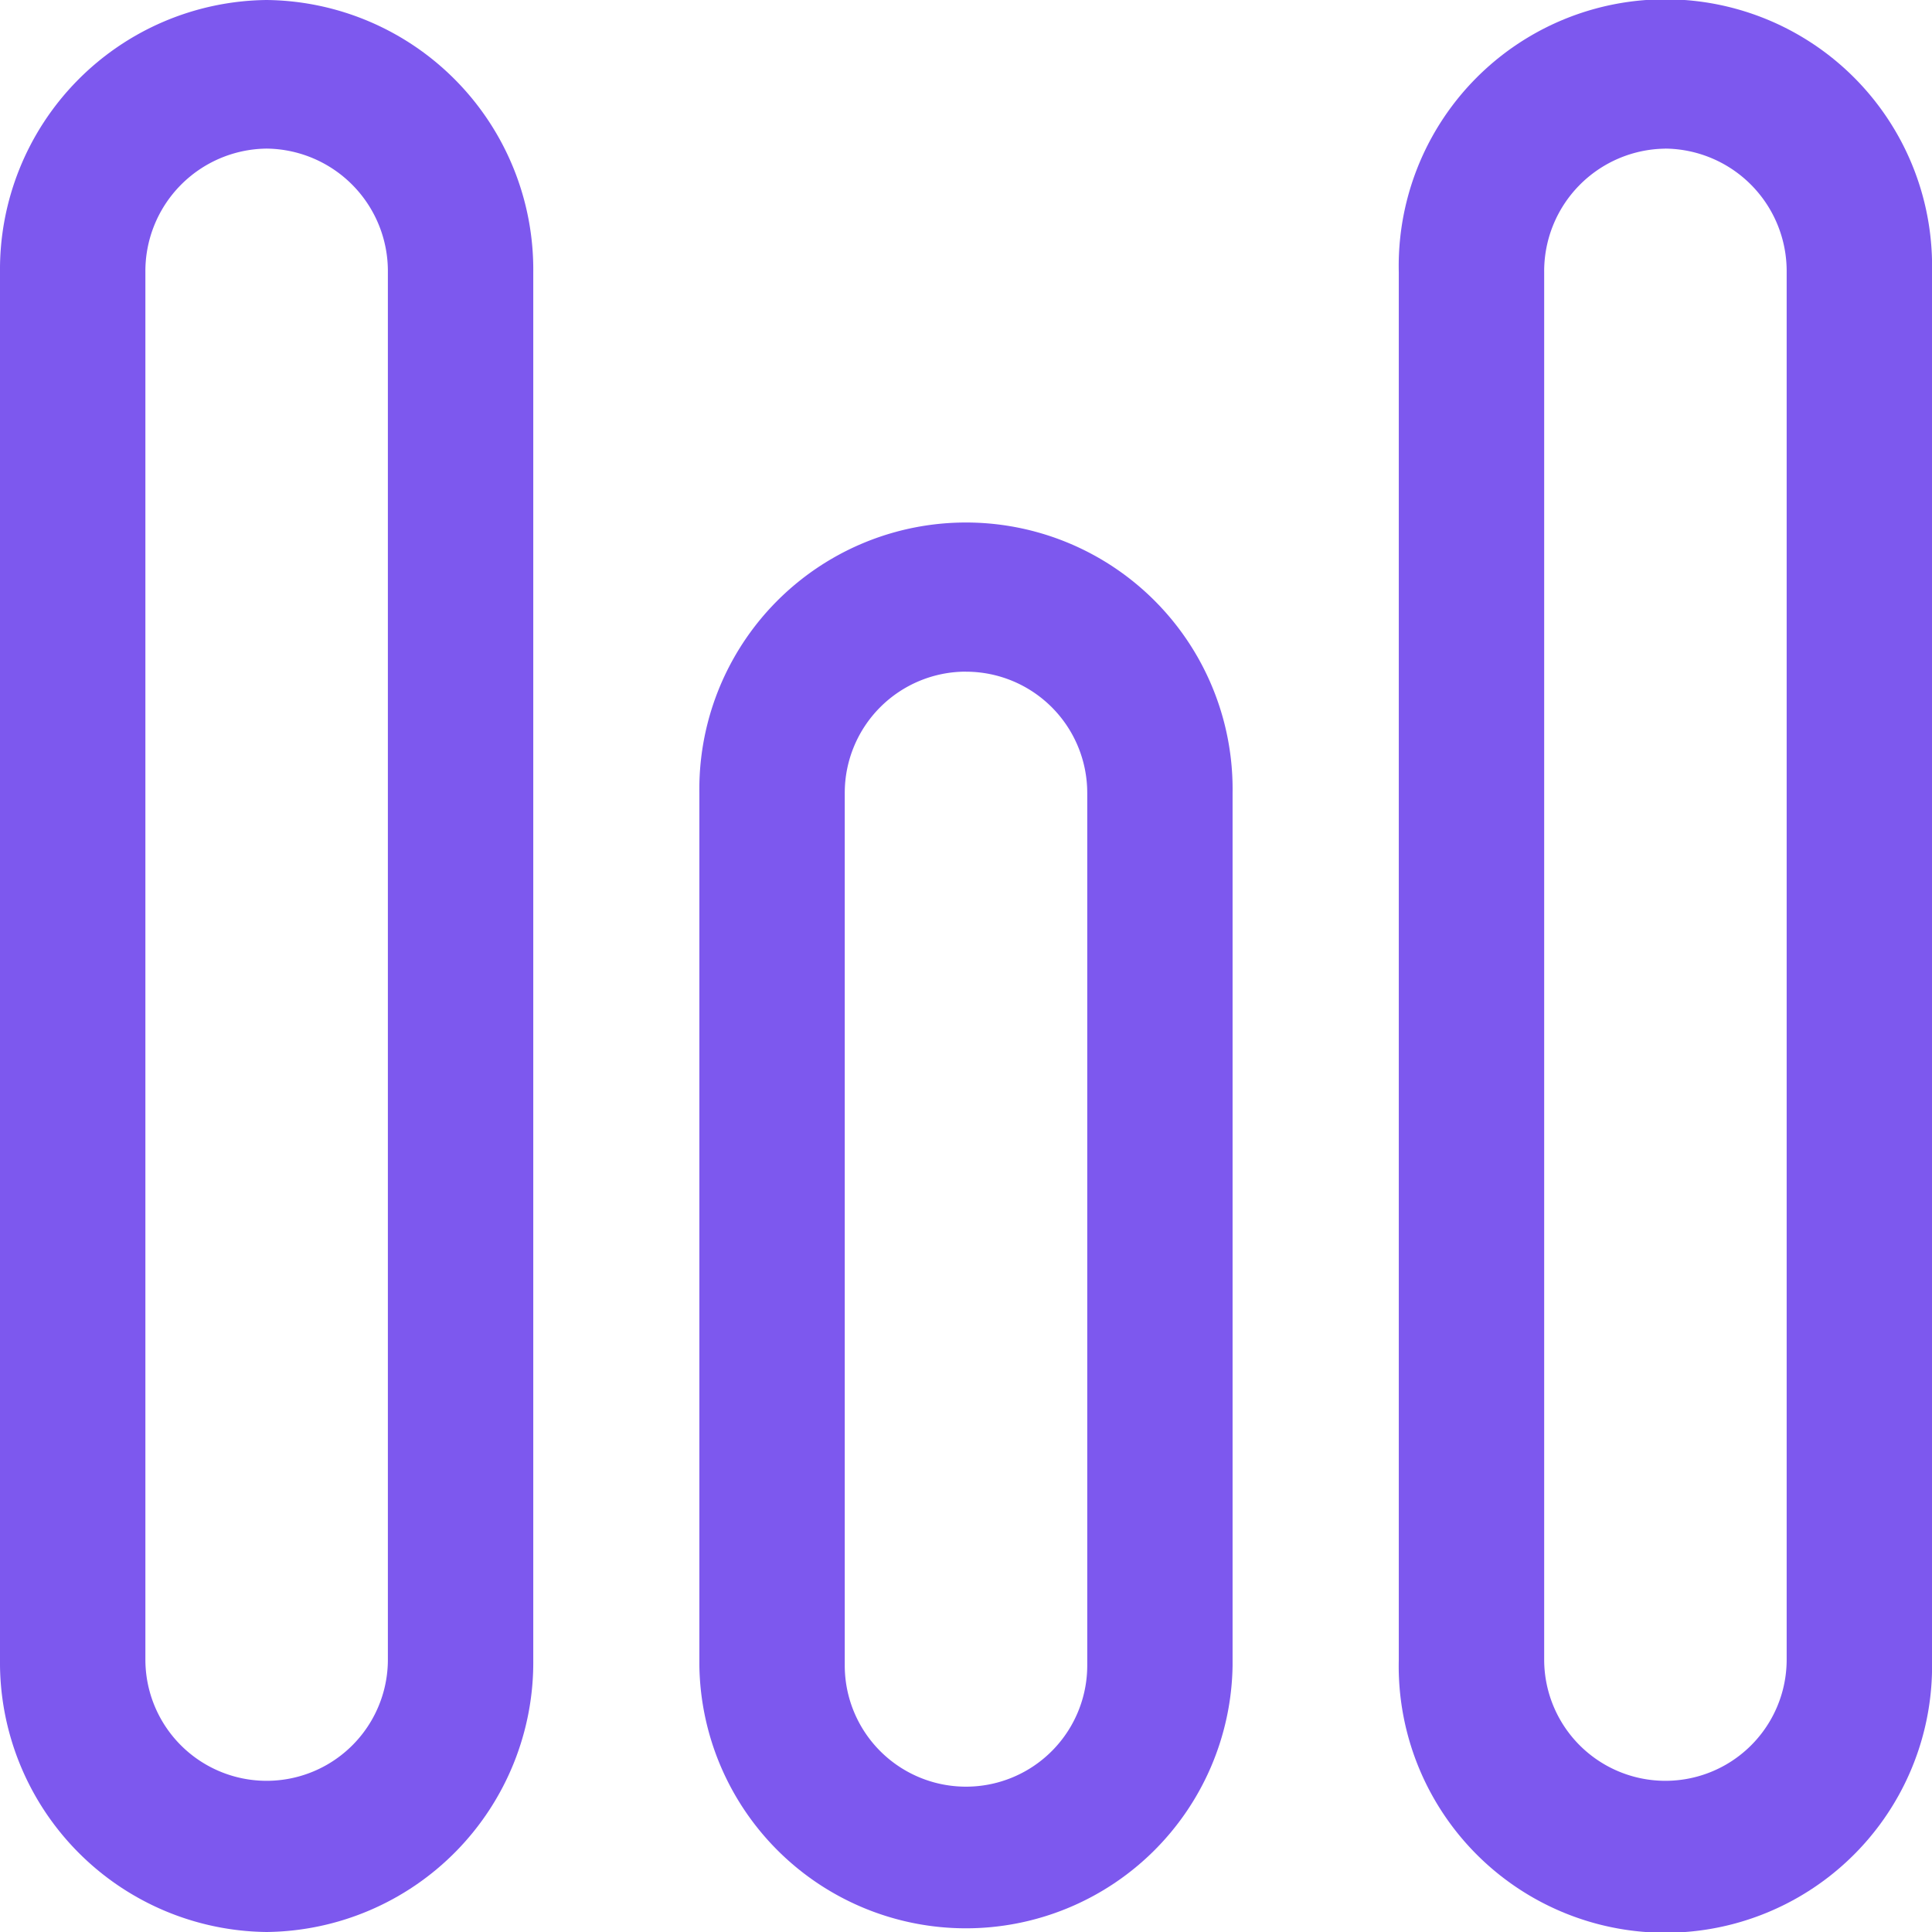 <svg xmlns="http://www.w3.org/2000/svg" width="36.65" height="36.65" viewBox="0 0 36.65 36.65">
  <g id="Chart" transform="translate(0)">
    <path id="Path_103" data-name="Path 103" d="M2,7.169A5.114,5.114,0,0,1,7.058,2a5.114,5.114,0,0,1,5.058,5.169V33.482A5.114,5.114,0,0,1,7.058,38.65,5.114,5.114,0,0,1,2,33.482ZM7.058,4.819a2.325,2.325,0,0,0-2.3,2.349V33.482a2.3,2.3,0,1,0,4.6,0V7.169A2.325,2.325,0,0,0,7.058,4.819Z" transform="translate(-2 -2)" fill="#7d58ee"/>
    <path id="Path_104" data-name="Path 104" d="M9.179,12.186a5.058,5.058,0,1,1,10.115,0V28.738a5.058,5.058,0,0,1-10.115,0Zm5.058-2.3a2.3,2.3,0,0,0-2.3,2.3V28.738a2.3,2.3,0,0,0,4.6,0V12.186A2.3,2.3,0,0,0,14.237,9.887Z" transform="translate(4.088 2.855)" fill="#7d58ee"/>
    <path id="Path_105" data-name="Path 105" d="M16.359,7.169a5.059,5.059,0,1,1,10.115,0V33.482a5.059,5.059,0,1,1-10.115,0Zm5.058-2.349a2.325,2.325,0,0,0-2.3,2.349V33.482a2.3,2.3,0,1,0,4.6,0V7.169A2.325,2.325,0,0,0,21.417,4.819Z" transform="translate(10.176 -2)" fill="#7d58ee"/>
  </g>
</svg>
